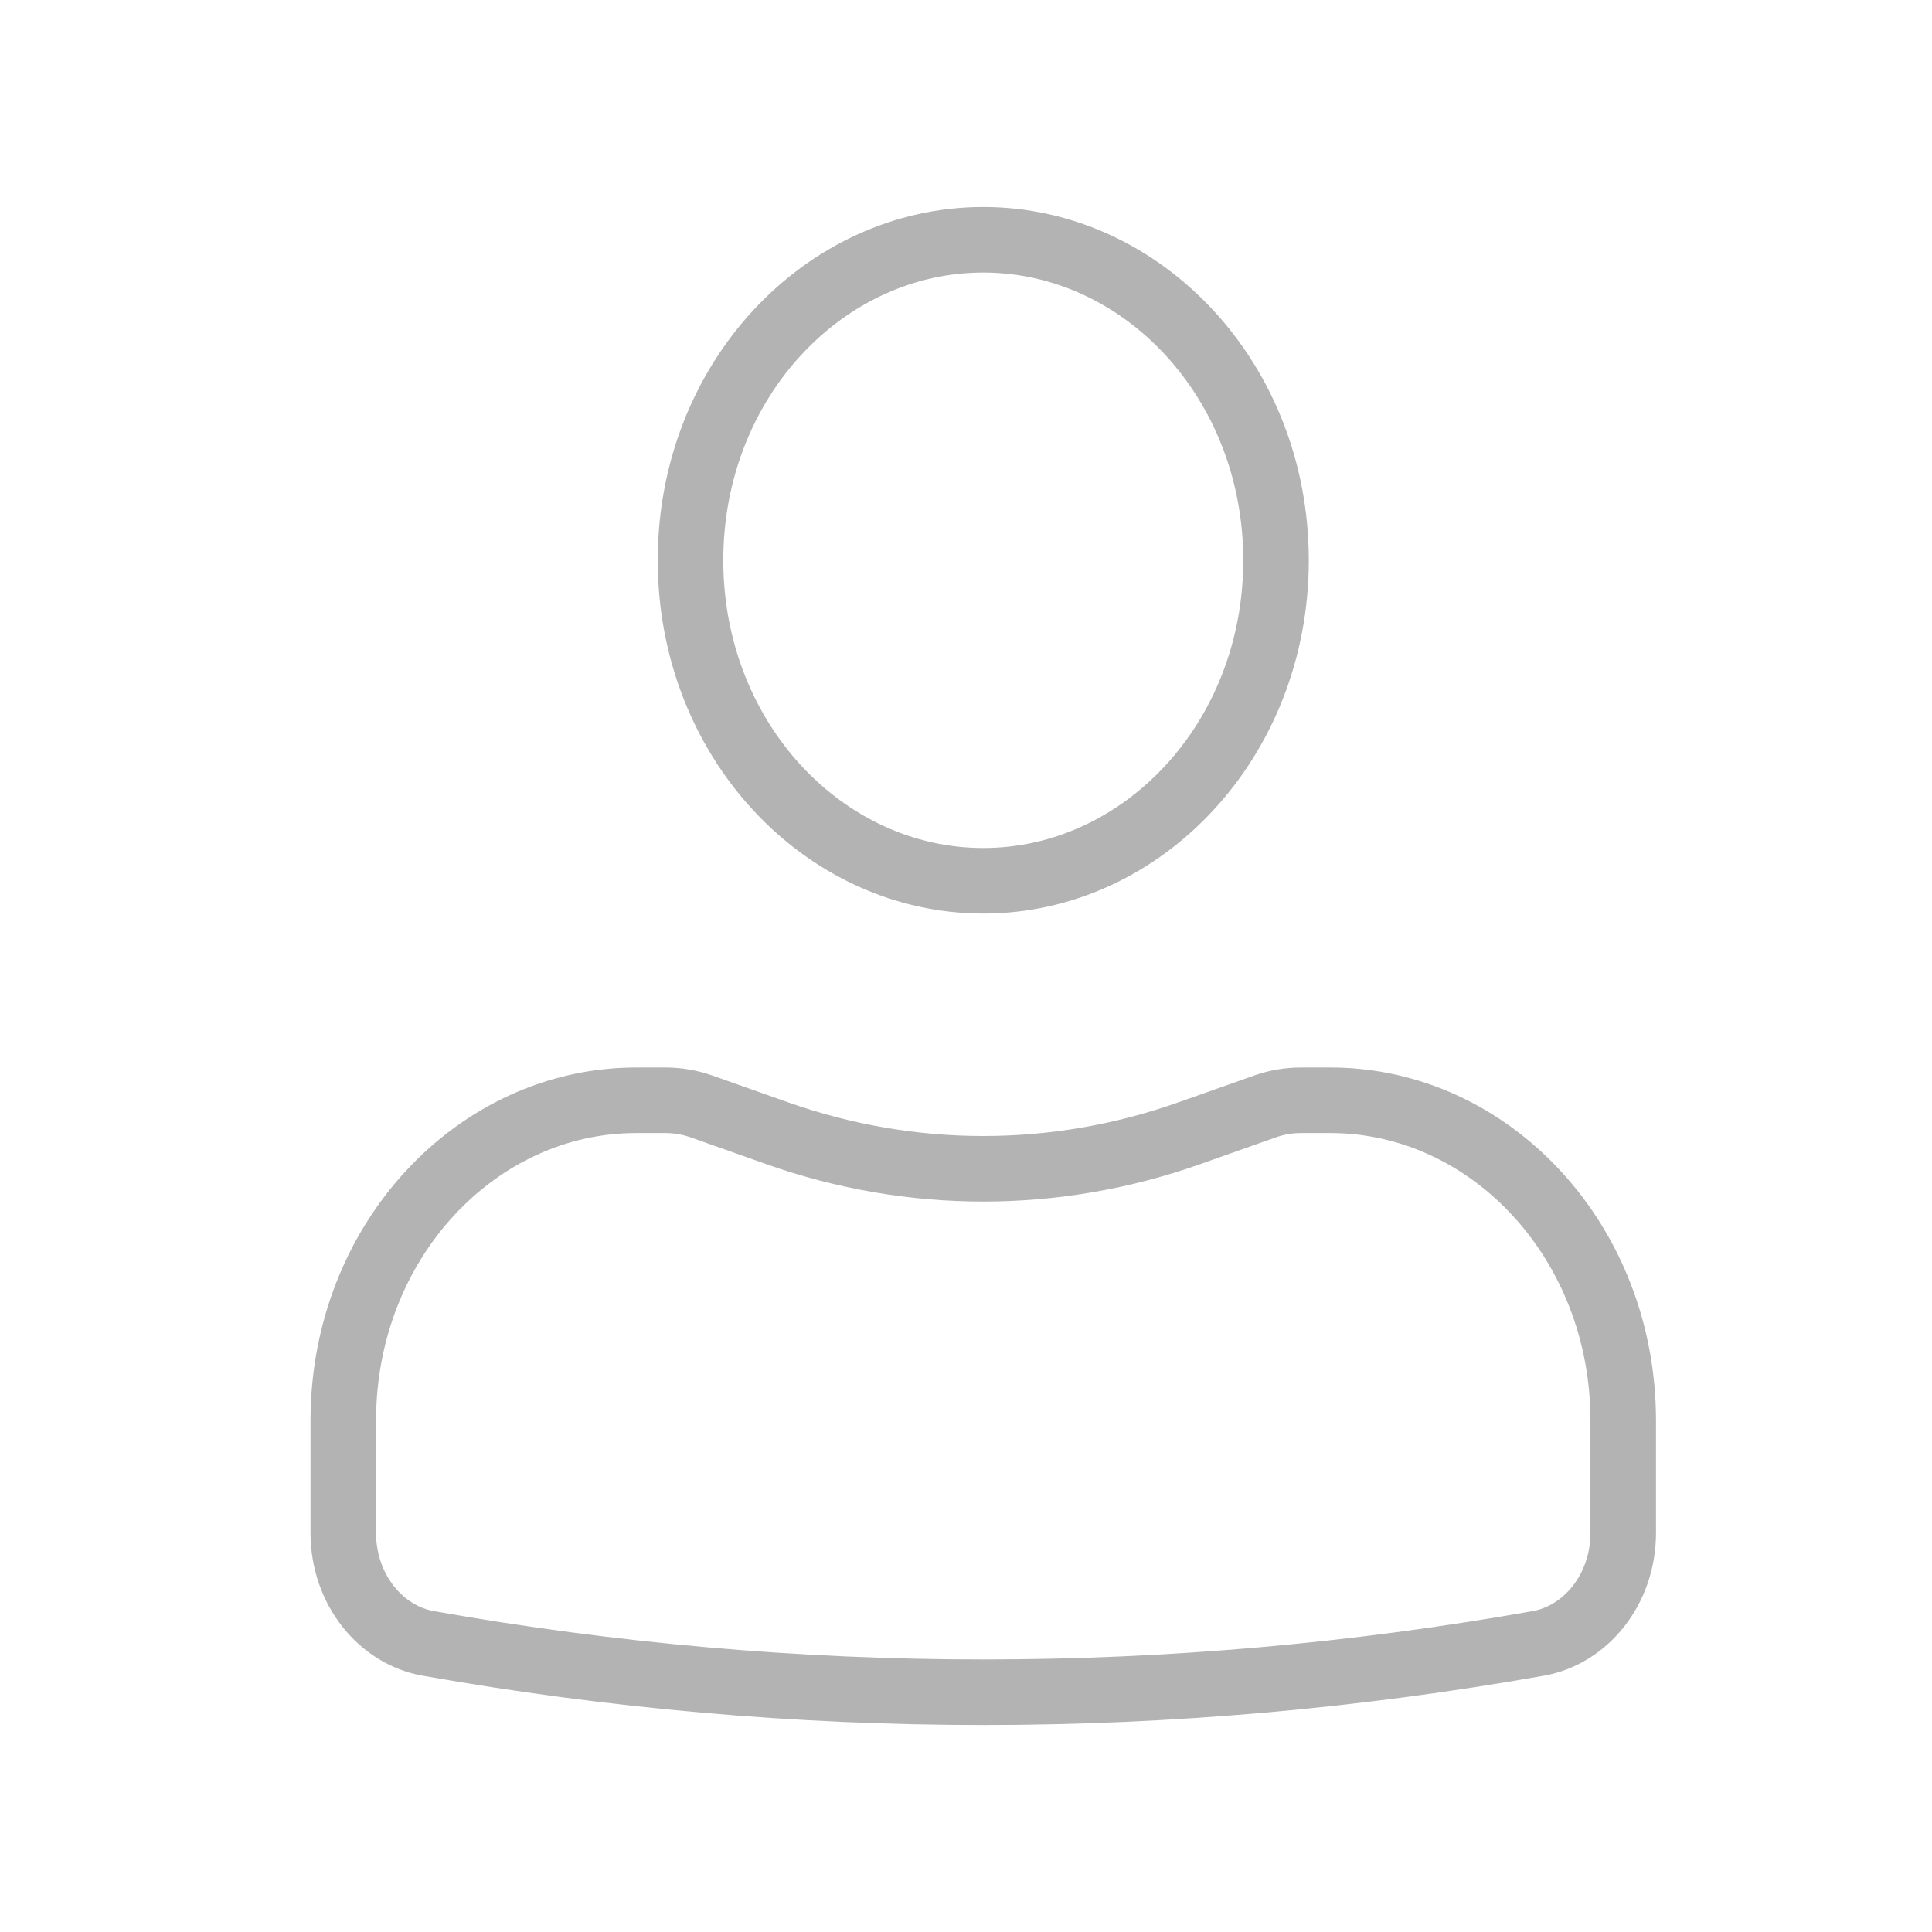 <svg width="56" height="56" viewBox="0 0 56 56" fill="none" xmlns="http://www.w3.org/2000/svg">
<path d="M20.015 16.24C20.015 11.035 23.885 6.95 28.5 6.95C33.115 6.95 36.986 11.035 36.986 16.24C36.986 21.446 33.115 25.53 28.5 25.53C23.885 25.53 20.015 21.446 20.015 16.24ZM9.95 41.182C9.95 35.977 13.821 31.892 18.436 31.892H19.293C19.648 31.892 20.002 31.953 20.343 32.074L22.52 32.845C26.405 34.222 30.595 34.222 34.48 32.845L36.657 32.074C36.998 31.953 37.352 31.892 37.707 31.892H38.565C43.179 31.892 47.05 35.977 47.05 41.182V44.427C47.05 46.08 45.954 47.392 44.59 47.634C33.934 49.522 23.066 49.522 12.41 47.634C11.046 47.392 9.95 46.08 9.95 44.427V41.182Z" stroke="#B3B3B3" stroke-width="1.9"/>
</svg>
